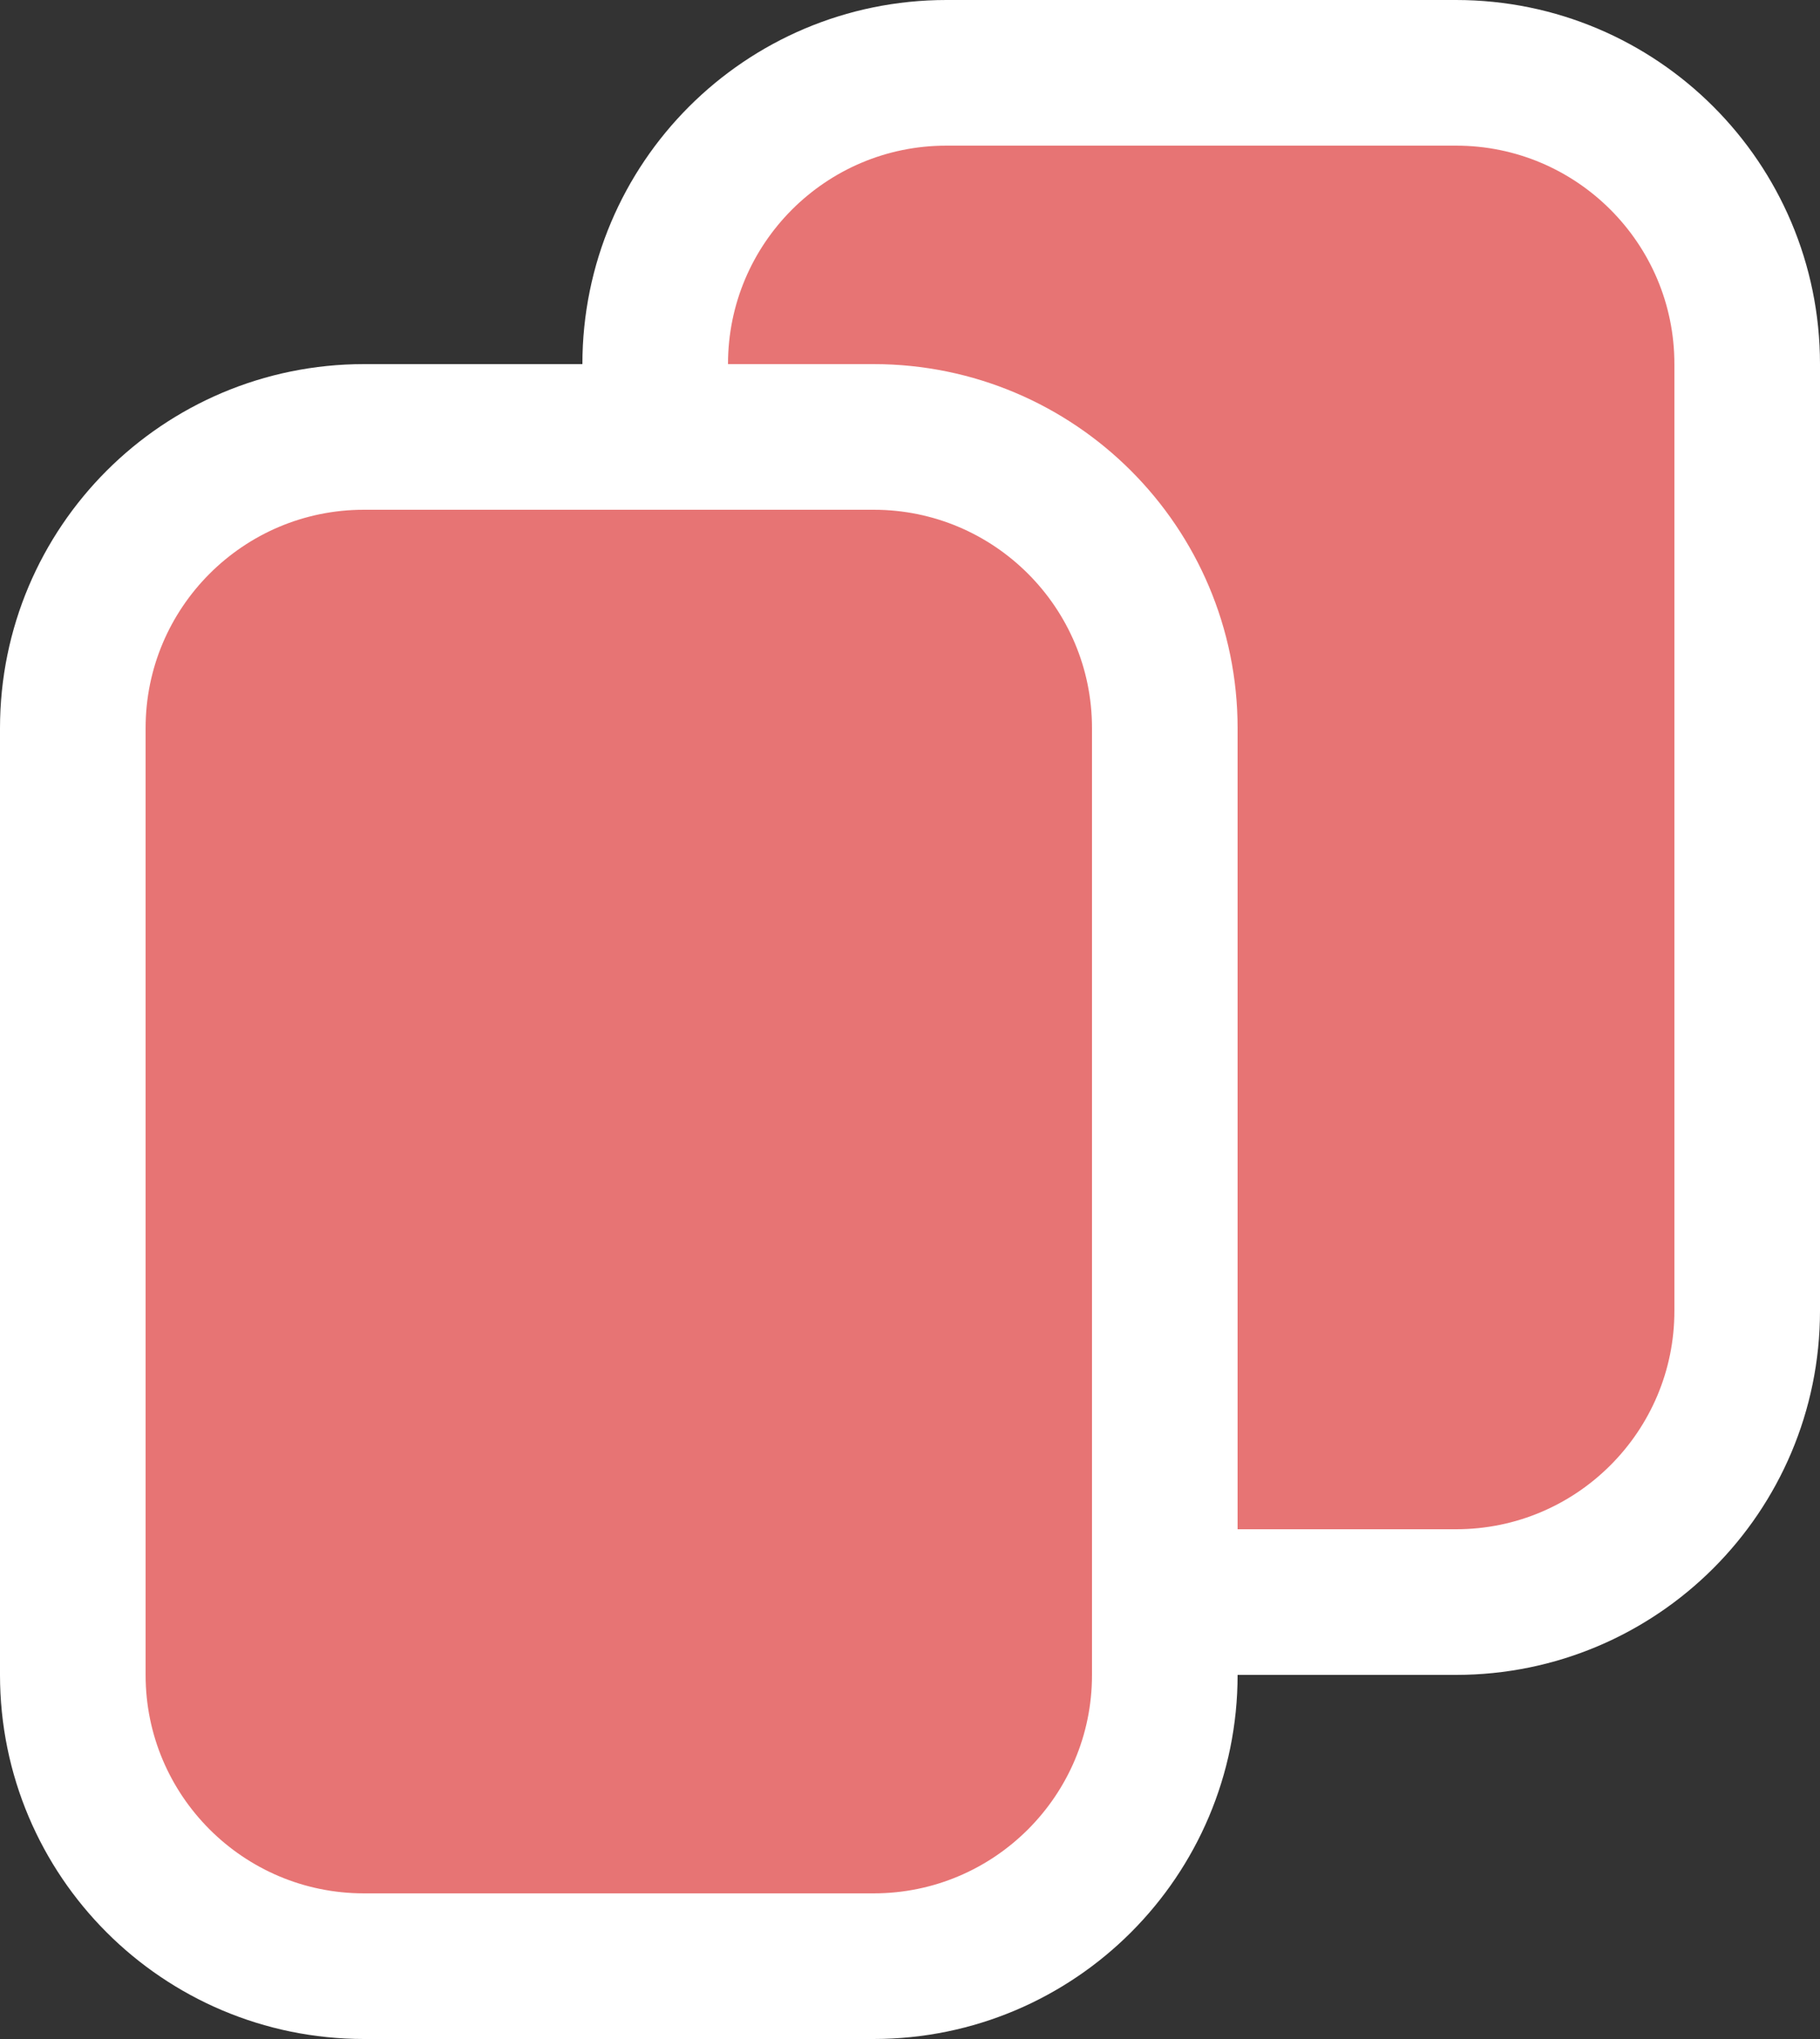 <svg width="25" height="28" viewBox="0 0 25 28" fill="none" xmlns="http://www.w3.org/2000/svg">
<rect x="0" y="0" width="25" height="28" fill="#333333" stroke="none"/>
<path d="M13 1H20C22.209 1 24 2.791 24 5V18C24 20.209 22.209 22 20 22H13C10.791 22 9 20.209 9 18V5C9 2.791 10.791 1 13 1Z" fill="#E77474" stroke="white" stroke-width="2"/>
<path d="M5 6H12C14.209 6 16 7.791 16 10V23C16 25.209 14.209 27 12 27H5C2.791 27 1 25.209 1 23V10C1 7.791 2.791 6 5 6Z" fill="#E77474" stroke="white" stroke-width="2"/>
</svg>
